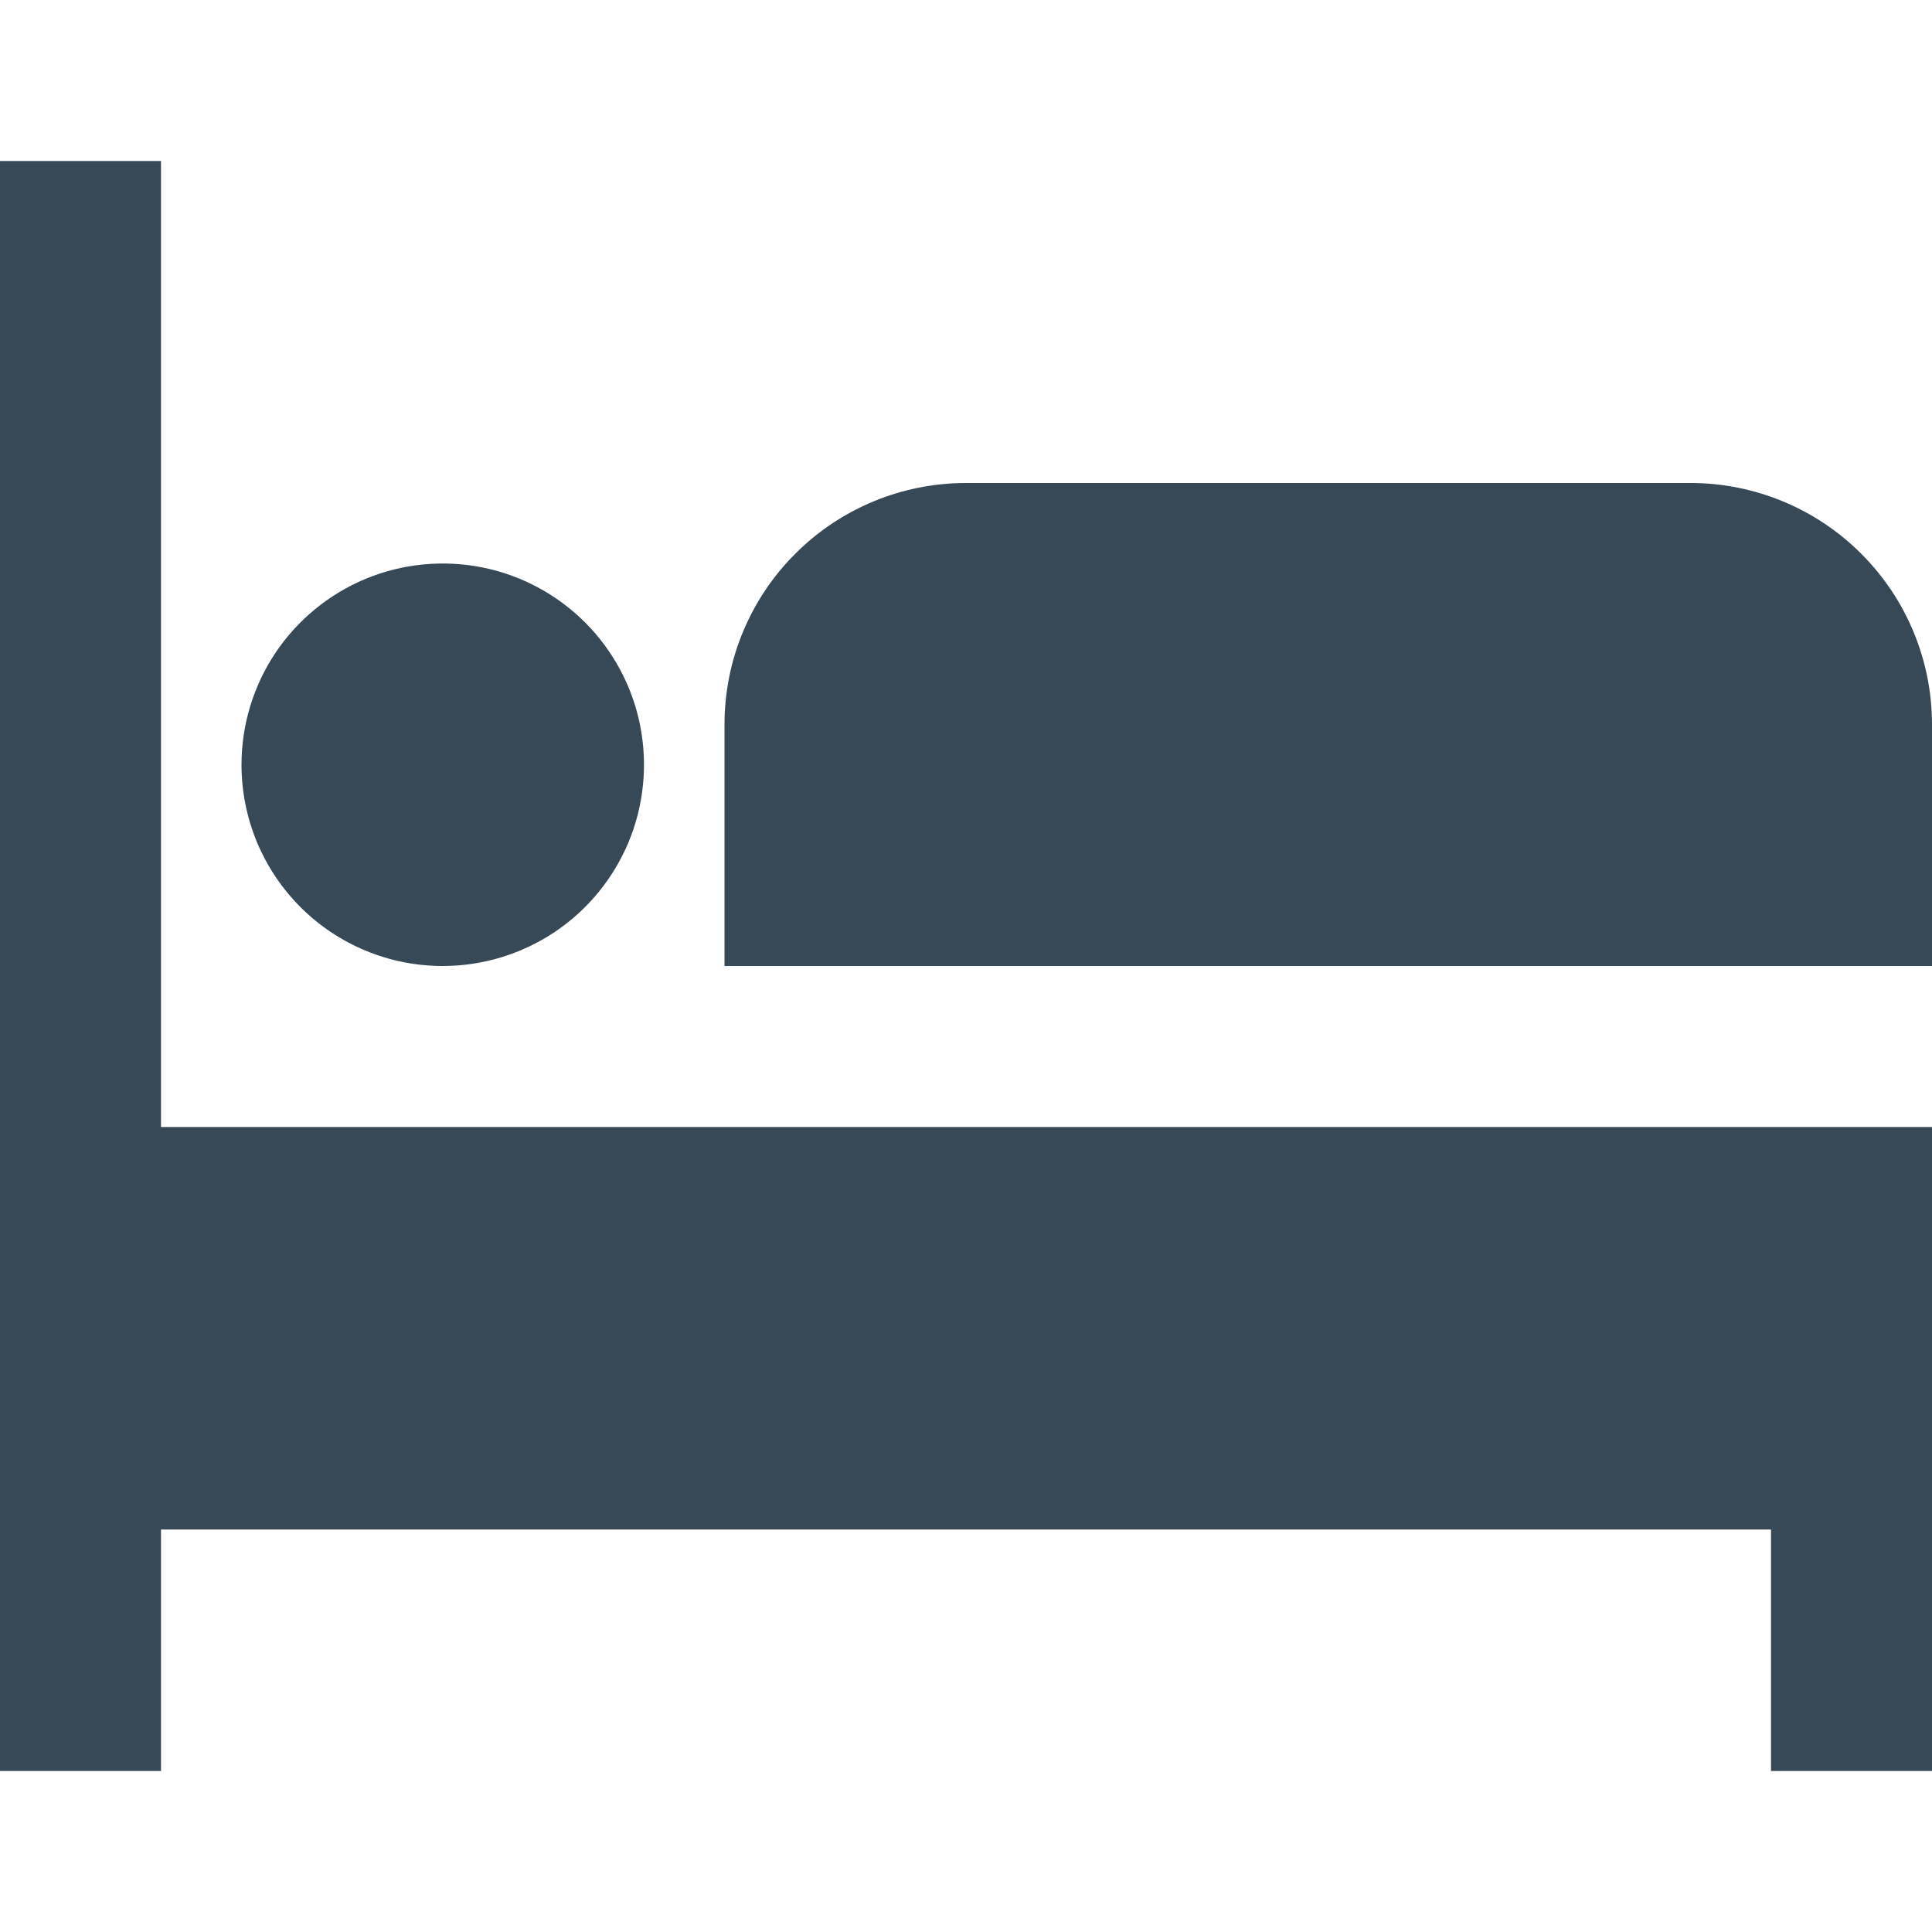 <svg width="24" height="24" viewBox="0 0 24 24" fill="none" xmlns="http://www.w3.org/2000/svg">
<g clip-path="url(#clip0_406_4003)">
<path d="M2 14H24V22H22V19H2V22H0V2H2V14ZM5.5 12C5.994 12 6.478 11.853 6.889 11.579C7.3 11.304 7.62 10.914 7.81 10.457C7.999 10 8.048 9.497 7.952 9.012C7.856 8.527 7.617 8.082 7.268 7.732C6.918 7.383 6.473 7.144 5.988 7.048C5.503 6.952 5 7.001 4.543 7.19C4.086 7.38 3.696 7.7 3.421 8.111C3.147 8.522 3 9.006 3 9.5C3 9.828 3.065 10.153 3.19 10.457C3.316 10.76 3.5 11.036 3.732 11.268C4.201 11.737 4.837 12 5.5 12ZM21 6H12C11.204 6 10.441 6.316 9.879 6.879C9.316 7.441 9 8.204 9 9V12H24V9C24 8.204 23.684 7.441 23.121 6.879C22.559 6.316 21.796 6 21 6Z" fill="#374957"/>
</g>
<defs>
<clipPath id="clip0_406_4003">
<rect width="24" height="24" fill="white"/>
</clipPath>
</defs>
</svg>
